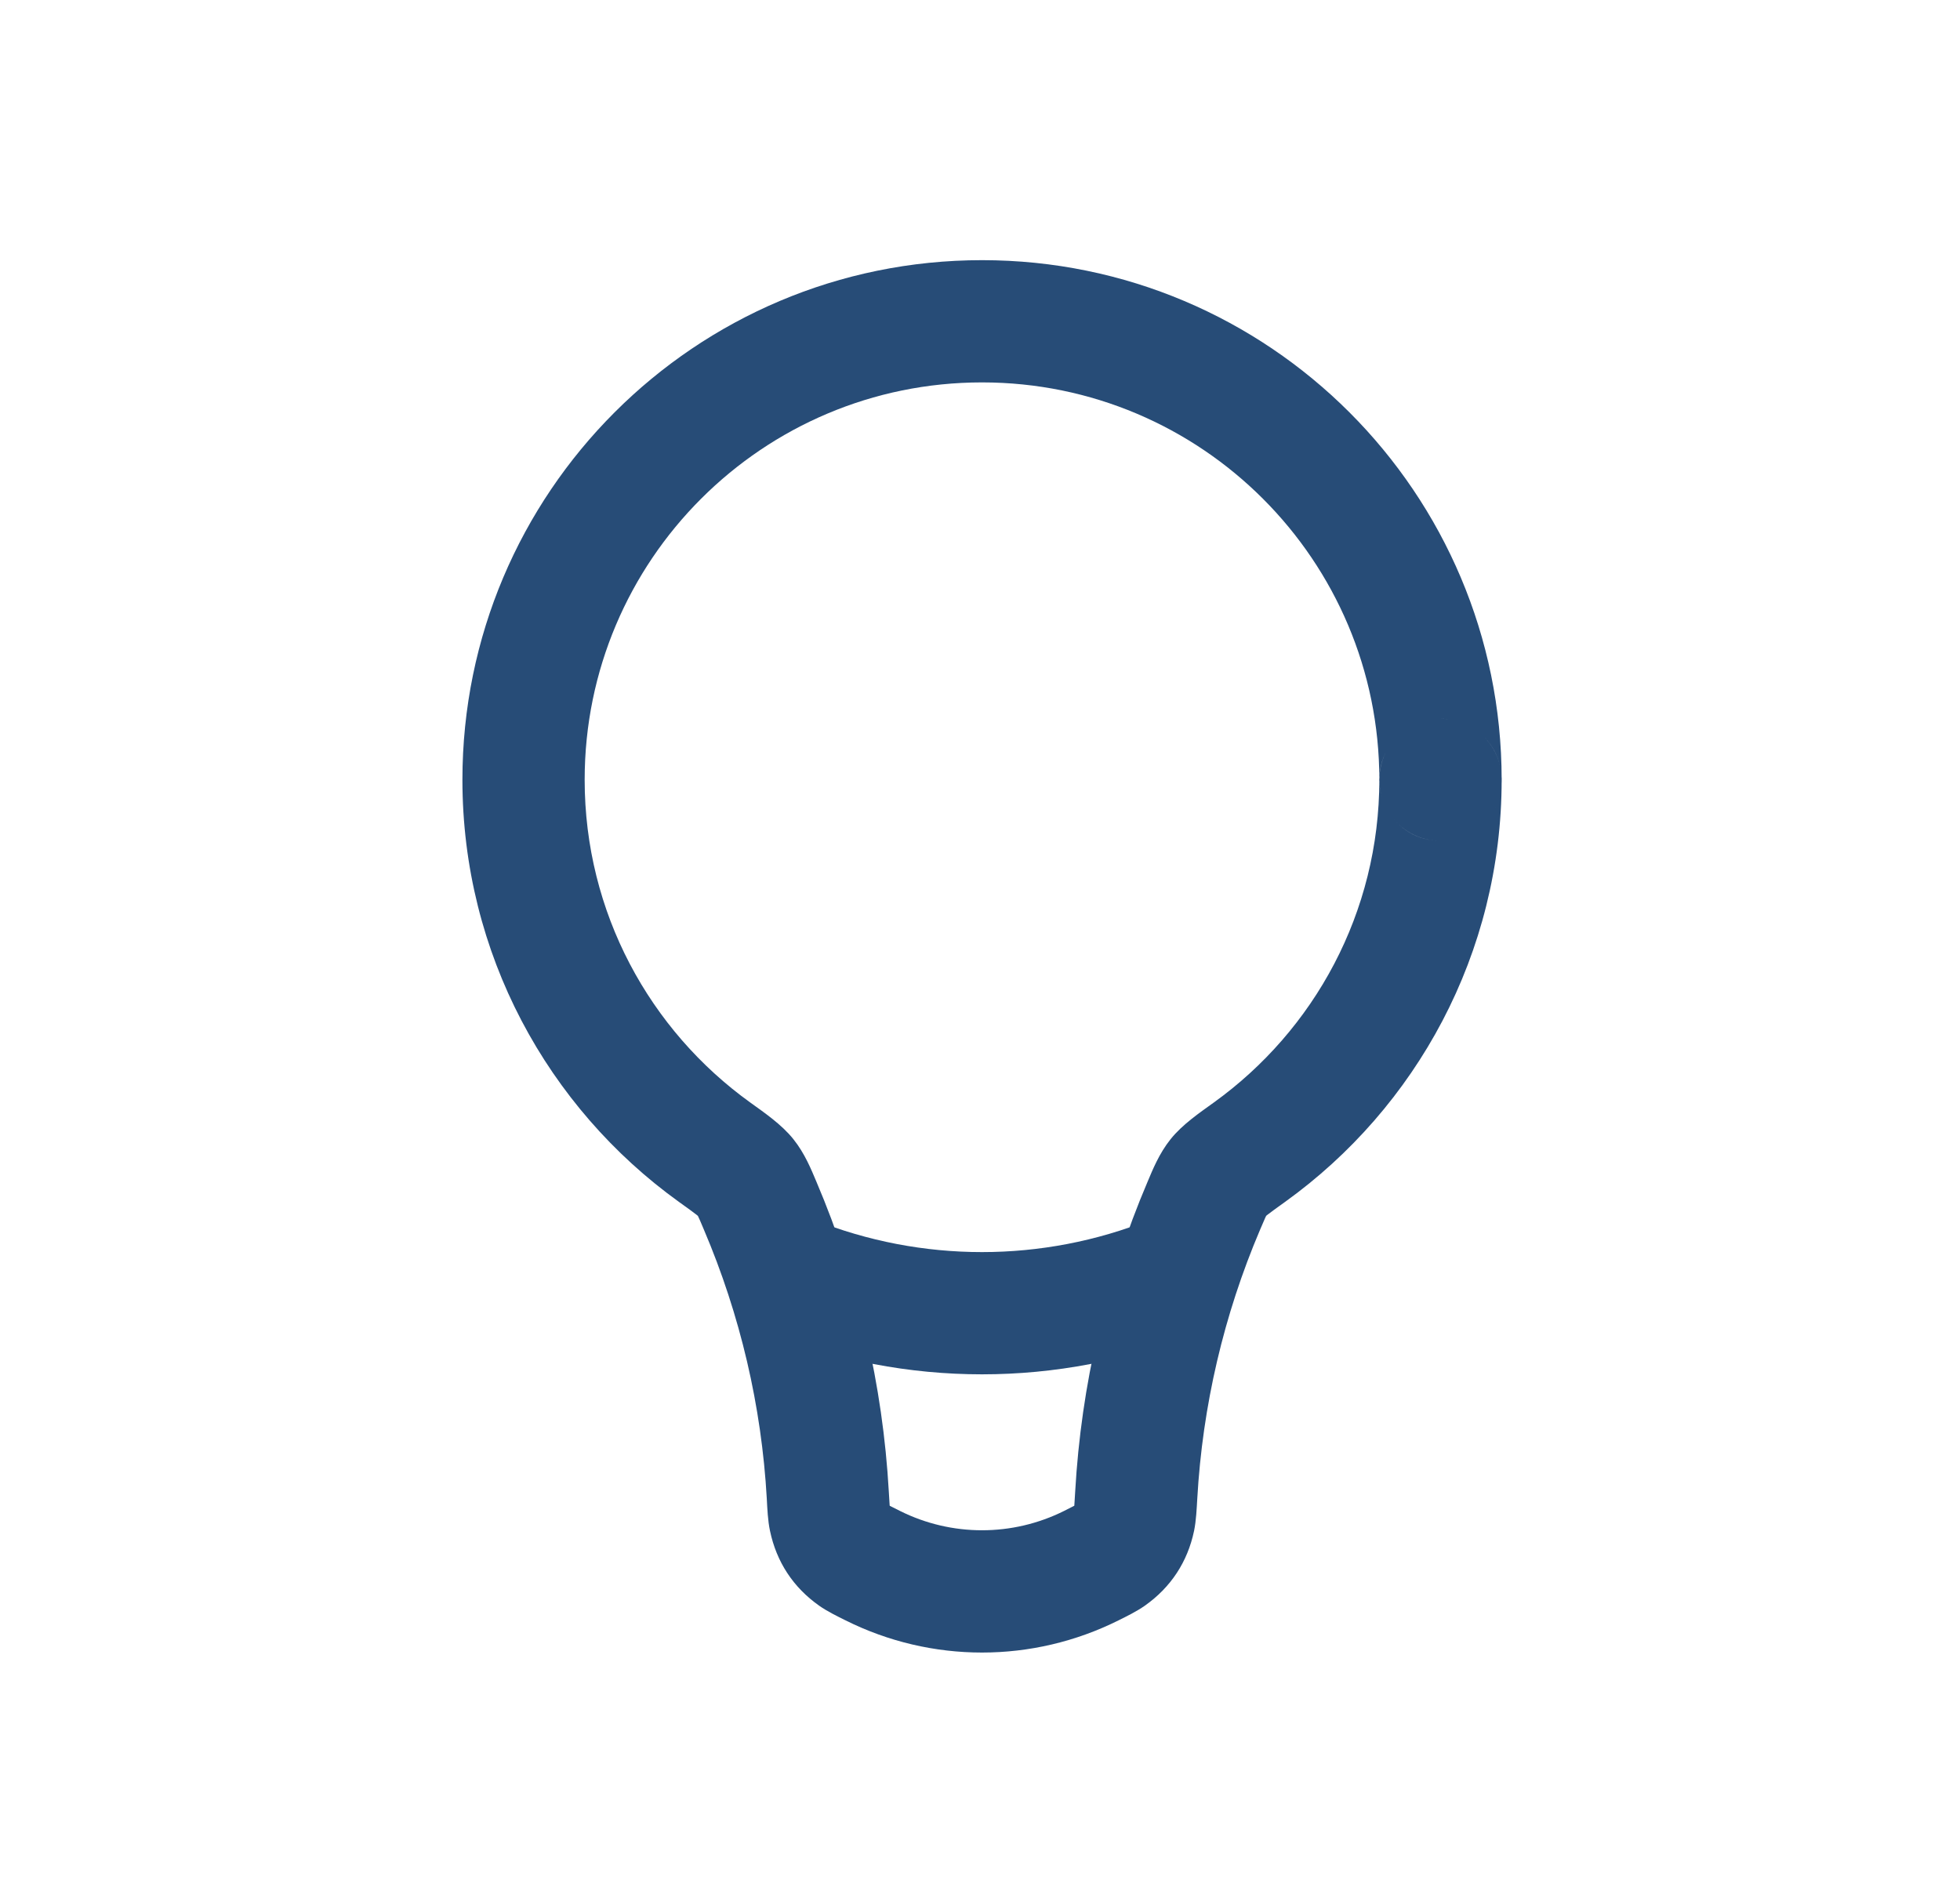 <svg width="27" height="26" viewBox="0 0 27 26" fill="none" xmlns="http://www.w3.org/2000/svg">
<path d="M19.844 10.742L20.576 11.158L19.844 10.742ZM19.844 10.742L20.686 10.742L19.844 10.742ZM19.844 10.742L20.576 11.158L19.844 10.742ZM15.286 21.432L15.771 22.12L15.286 21.432ZM15.652 20.599L16.493 20.647L15.652 20.599ZM15.624 20.916L16.449 21.089L15.624 20.916ZM11.403 20.599L10.563 20.647L11.403 20.599ZM11.431 20.916L12.255 20.743L11.431 20.916ZM11.77 21.432L11.284 22.12L11.77 21.432ZM16.583 16.611L15.808 16.281L16.583 16.611ZM17.212 15.873L17.703 16.557L17.212 15.873ZM16.784 16.219L16.126 15.693L16.784 16.219ZM10.272 16.219L10.929 15.693L10.272 16.219ZM13.528 5.268C16.551 5.268 19.001 7.719 19.001 10.742H20.686C20.686 6.789 17.481 3.584 13.528 3.584V5.268ZM8.054 10.742C8.054 7.719 10.505 5.268 13.528 5.268V3.584C9.574 3.584 6.37 6.789 6.37 10.742H8.054ZM10.336 15.189C8.952 14.194 8.054 12.573 8.054 10.742H6.37C6.37 13.138 7.548 15.259 9.352 16.557L10.336 15.189ZM12.244 20.552C12.161 19.079 11.823 17.634 11.247 16.281L9.697 16.941C10.197 18.115 10.491 19.369 10.563 20.647L12.244 20.552ZM14.658 20.815C13.946 21.17 13.109 21.17 12.398 20.815L11.645 22.321C12.83 22.914 14.225 22.914 15.411 22.321L14.658 20.815ZM15.808 16.281C15.232 17.634 14.894 19.079 14.811 20.552L16.493 20.647C16.565 19.369 16.858 18.115 17.358 16.941L15.808 16.281ZM19.001 10.742C19.001 12.573 18.103 14.194 16.72 15.189L17.703 16.557C19.508 15.259 20.686 13.138 20.686 10.742L19.001 10.742ZM19.111 10.326L19.111 10.326L20.576 11.158L20.576 11.158L19.111 10.326ZM19.844 11.584H19.844V9.9H19.844V11.584ZM20.576 11.158C20.895 10.597 20.489 9.9 19.844 9.9V11.584C19.198 11.584 18.792 10.887 19.111 10.326L20.576 11.158ZM20.686 10.742C20.686 10.887 20.648 11.031 20.576 11.158L19.111 10.326C19.039 10.453 19.001 10.597 19.001 10.742L20.686 10.742ZM15.411 22.321C15.517 22.268 15.654 22.202 15.771 22.12L14.8 20.743C14.815 20.733 14.819 20.732 14.794 20.746C14.766 20.76 14.728 20.779 14.658 20.815L15.411 22.321ZM14.811 20.552C14.806 20.641 14.803 20.693 14.8 20.731C14.797 20.769 14.796 20.765 14.8 20.743L16.449 21.089C16.478 20.948 16.485 20.781 16.493 20.647L14.811 20.552ZM15.771 22.12C16.128 21.868 16.359 21.518 16.449 21.089L14.8 20.743C14.798 20.754 14.796 20.757 14.797 20.756C14.798 20.755 14.8 20.75 14.803 20.745C14.806 20.74 14.809 20.736 14.811 20.735C14.812 20.734 14.809 20.737 14.8 20.743L15.771 22.12ZM10.563 20.647C10.57 20.781 10.577 20.948 10.607 21.089L12.255 20.743C12.259 20.765 12.258 20.769 12.255 20.731C12.252 20.693 12.249 20.641 12.244 20.552L10.563 20.647ZM12.398 20.815C12.327 20.779 12.289 20.76 12.261 20.746C12.236 20.732 12.241 20.733 12.255 20.743L11.284 22.12C11.401 22.202 11.539 22.268 11.645 22.321L12.398 20.815ZM10.607 21.089C10.697 21.518 10.927 21.868 11.284 22.12L12.255 20.743C12.246 20.737 12.244 20.734 12.245 20.735C12.246 20.736 12.249 20.74 12.252 20.745C12.256 20.75 12.258 20.755 12.258 20.756C12.259 20.757 12.257 20.754 12.255 20.743L10.607 21.089ZM17.358 16.941C17.38 16.889 17.397 16.85 17.412 16.816C17.426 16.782 17.436 16.761 17.444 16.746C17.456 16.721 17.454 16.729 17.441 16.745L16.126 15.693C15.966 15.893 15.878 16.116 15.808 16.281L17.358 16.941ZM16.72 15.189C16.533 15.324 16.289 15.489 16.126 15.693L17.441 16.745C17.419 16.773 17.409 16.775 17.457 16.737C17.508 16.698 17.578 16.646 17.703 16.557L16.72 15.189ZM9.352 16.557C9.477 16.646 9.548 16.698 9.598 16.737C9.646 16.775 9.637 16.773 9.614 16.745L10.929 15.693C10.766 15.489 10.523 15.324 10.336 15.189L9.352 16.557ZM11.247 16.281C11.177 16.116 11.089 15.893 10.929 15.693L9.614 16.745C9.601 16.729 9.599 16.721 9.612 16.746C9.619 16.761 9.629 16.782 9.644 16.816C9.659 16.85 9.675 16.889 9.697 16.941L11.247 16.281ZM19.001 10.742C19.001 11.207 19.378 11.584 19.844 11.584V9.9C20.309 9.9 20.686 10.277 20.686 10.742H19.001Z" fill="#274C77"/>
<path d="M16.159 17.584V17.584C14.47 18.26 12.585 18.26 10.896 17.584V17.584" stroke="#274C77" stroke-width="1.684"/>
</svg>
